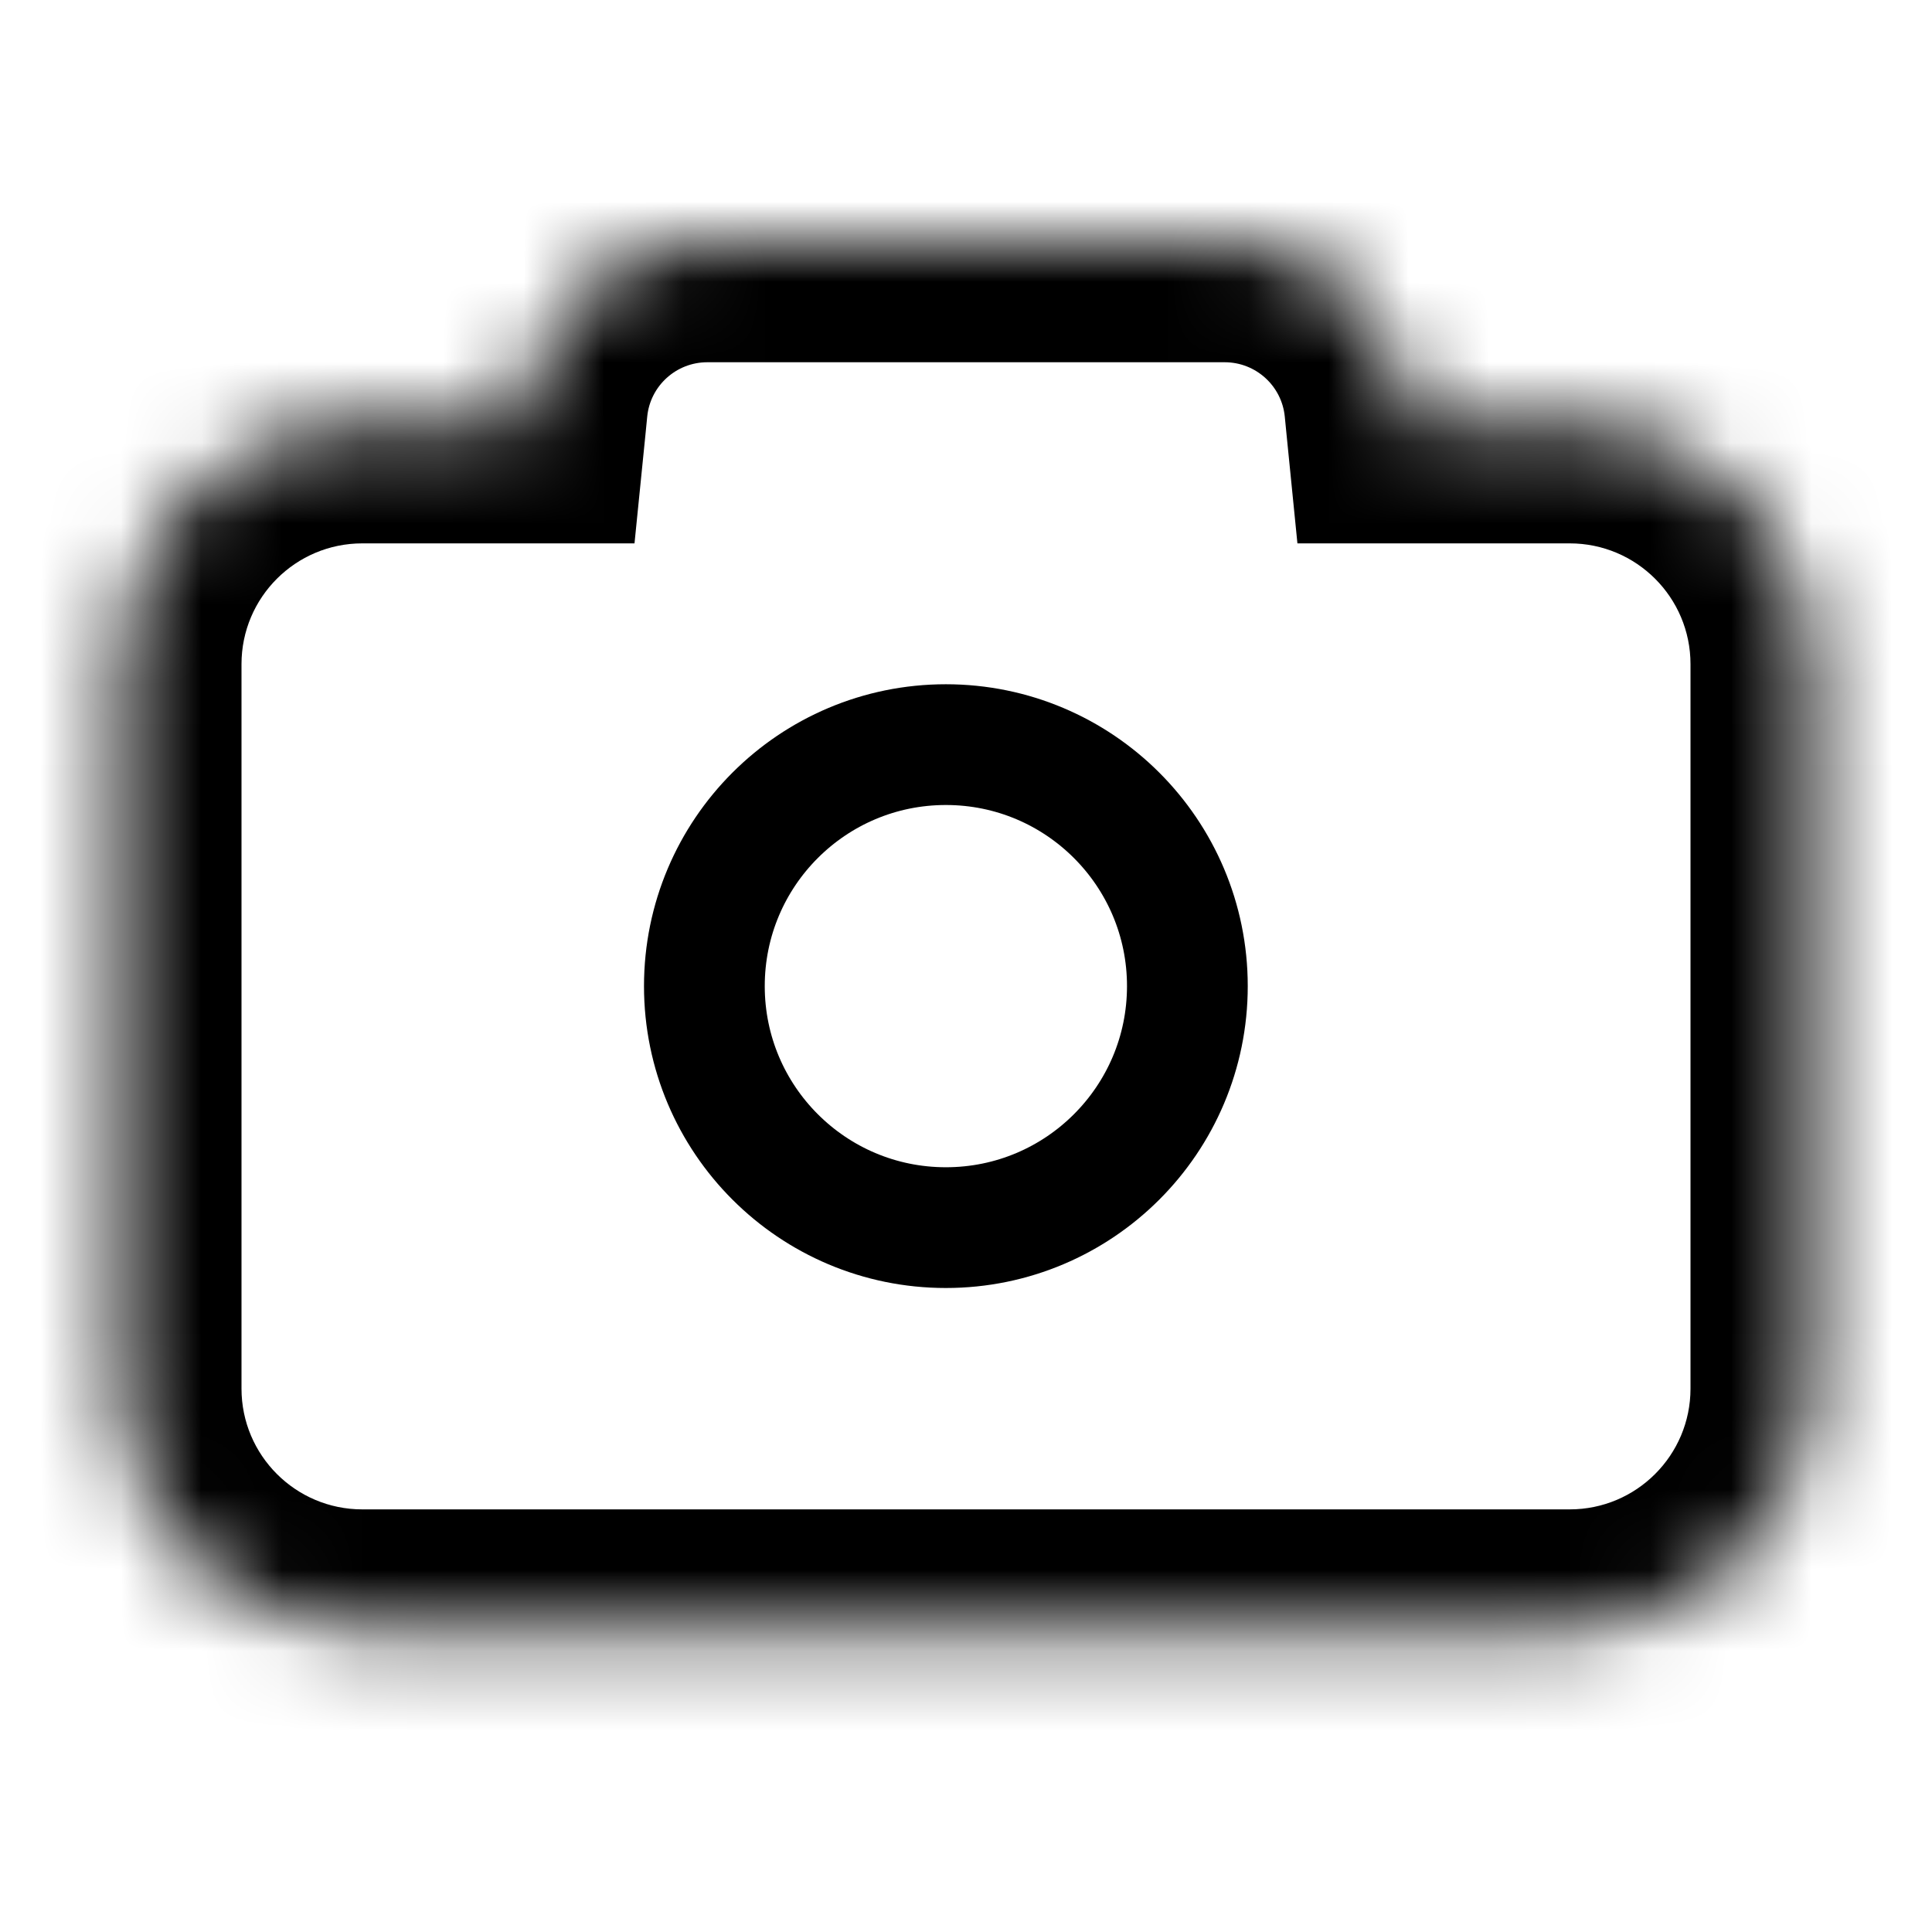 <svg width="24" height="24" viewBox="0 0 24 24" fill="none" xmlns="http://www.w3.org/2000/svg">
<mask id="path-1-inside-1_5844_13163" fill="white">
<path fill-rule="evenodd" clip-rule="evenodd" d="M8.786 3C7.63 3 6.662 3.876 6.547 5.026L6.525 5.25H4.5C2.843 5.25 1.5 6.593 1.5 8.25V17.25C1.5 18.907 2.843 20.25 4.5 20.25H19.5C21.157 20.25 22.5 18.907 22.5 17.25V8.25C22.5 6.593 21.157 5.25 19.5 5.25H17.475L17.453 5.026C17.338 3.876 16.37 3 15.214 3H8.786Z"/>
</mask>
<path d="M6.547 5.026L5.055 4.877V4.877L6.547 5.026ZM6.525 5.25V6.75H7.882L8.018 5.399L6.525 5.25ZM17.475 5.25L15.982 5.399L16.117 6.75H17.475V5.25ZM17.453 5.026L15.96 5.175V5.175L17.453 5.026ZM8.04 5.175C8.078 4.792 8.401 4.5 8.786 4.5V1.5C6.86 1.5 5.247 2.96 5.055 4.877L8.04 5.175ZM8.018 5.399L8.04 5.175L5.055 4.877L5.032 5.101L8.018 5.399ZM4.5 6.75H6.525V3.75H4.5V6.75ZM3 8.25C3 7.422 3.672 6.75 4.5 6.75V3.75C2.015 3.75 0 5.765 0 8.25H3ZM3 17.25V8.25H0V17.25H3ZM4.5 18.75C3.672 18.75 3 18.078 3 17.25H0C0 19.735 2.015 21.75 4.5 21.75V18.75ZM19.5 18.75H4.5V21.75H19.5V18.75ZM21 17.25C21 18.078 20.328 18.75 19.5 18.75V21.75C21.985 21.75 24 19.735 24 17.25H21ZM21 8.25V17.25H24V8.25H21ZM19.5 6.75C20.328 6.75 21 7.422 21 8.25H24C24 5.765 21.985 3.75 19.5 3.75V6.75ZM17.475 6.75H19.5V3.75H17.475V6.75ZM15.96 5.175L15.982 5.399L18.968 5.101L18.945 4.877L15.96 5.175ZM15.214 4.5C15.599 4.5 15.922 4.792 15.96 5.175L18.945 4.877C18.753 2.96 17.14 1.5 15.214 1.5V4.5ZM8.786 4.5H15.214V1.5H8.786V4.5Z" fill="black" mask="url(#path-1-inside-1_5844_13163)"/>
<path d="M14.75 12.25C14.75 13.907 13.407 15.25 11.75 15.25C10.093 15.25 8.75 13.907 8.75 12.25C8.75 10.593 10.093 9.25 11.75 9.25C13.407 9.25 14.75 10.593 14.75 12.25Z" stroke="black" stroke-width="1.5"/>
</svg>
